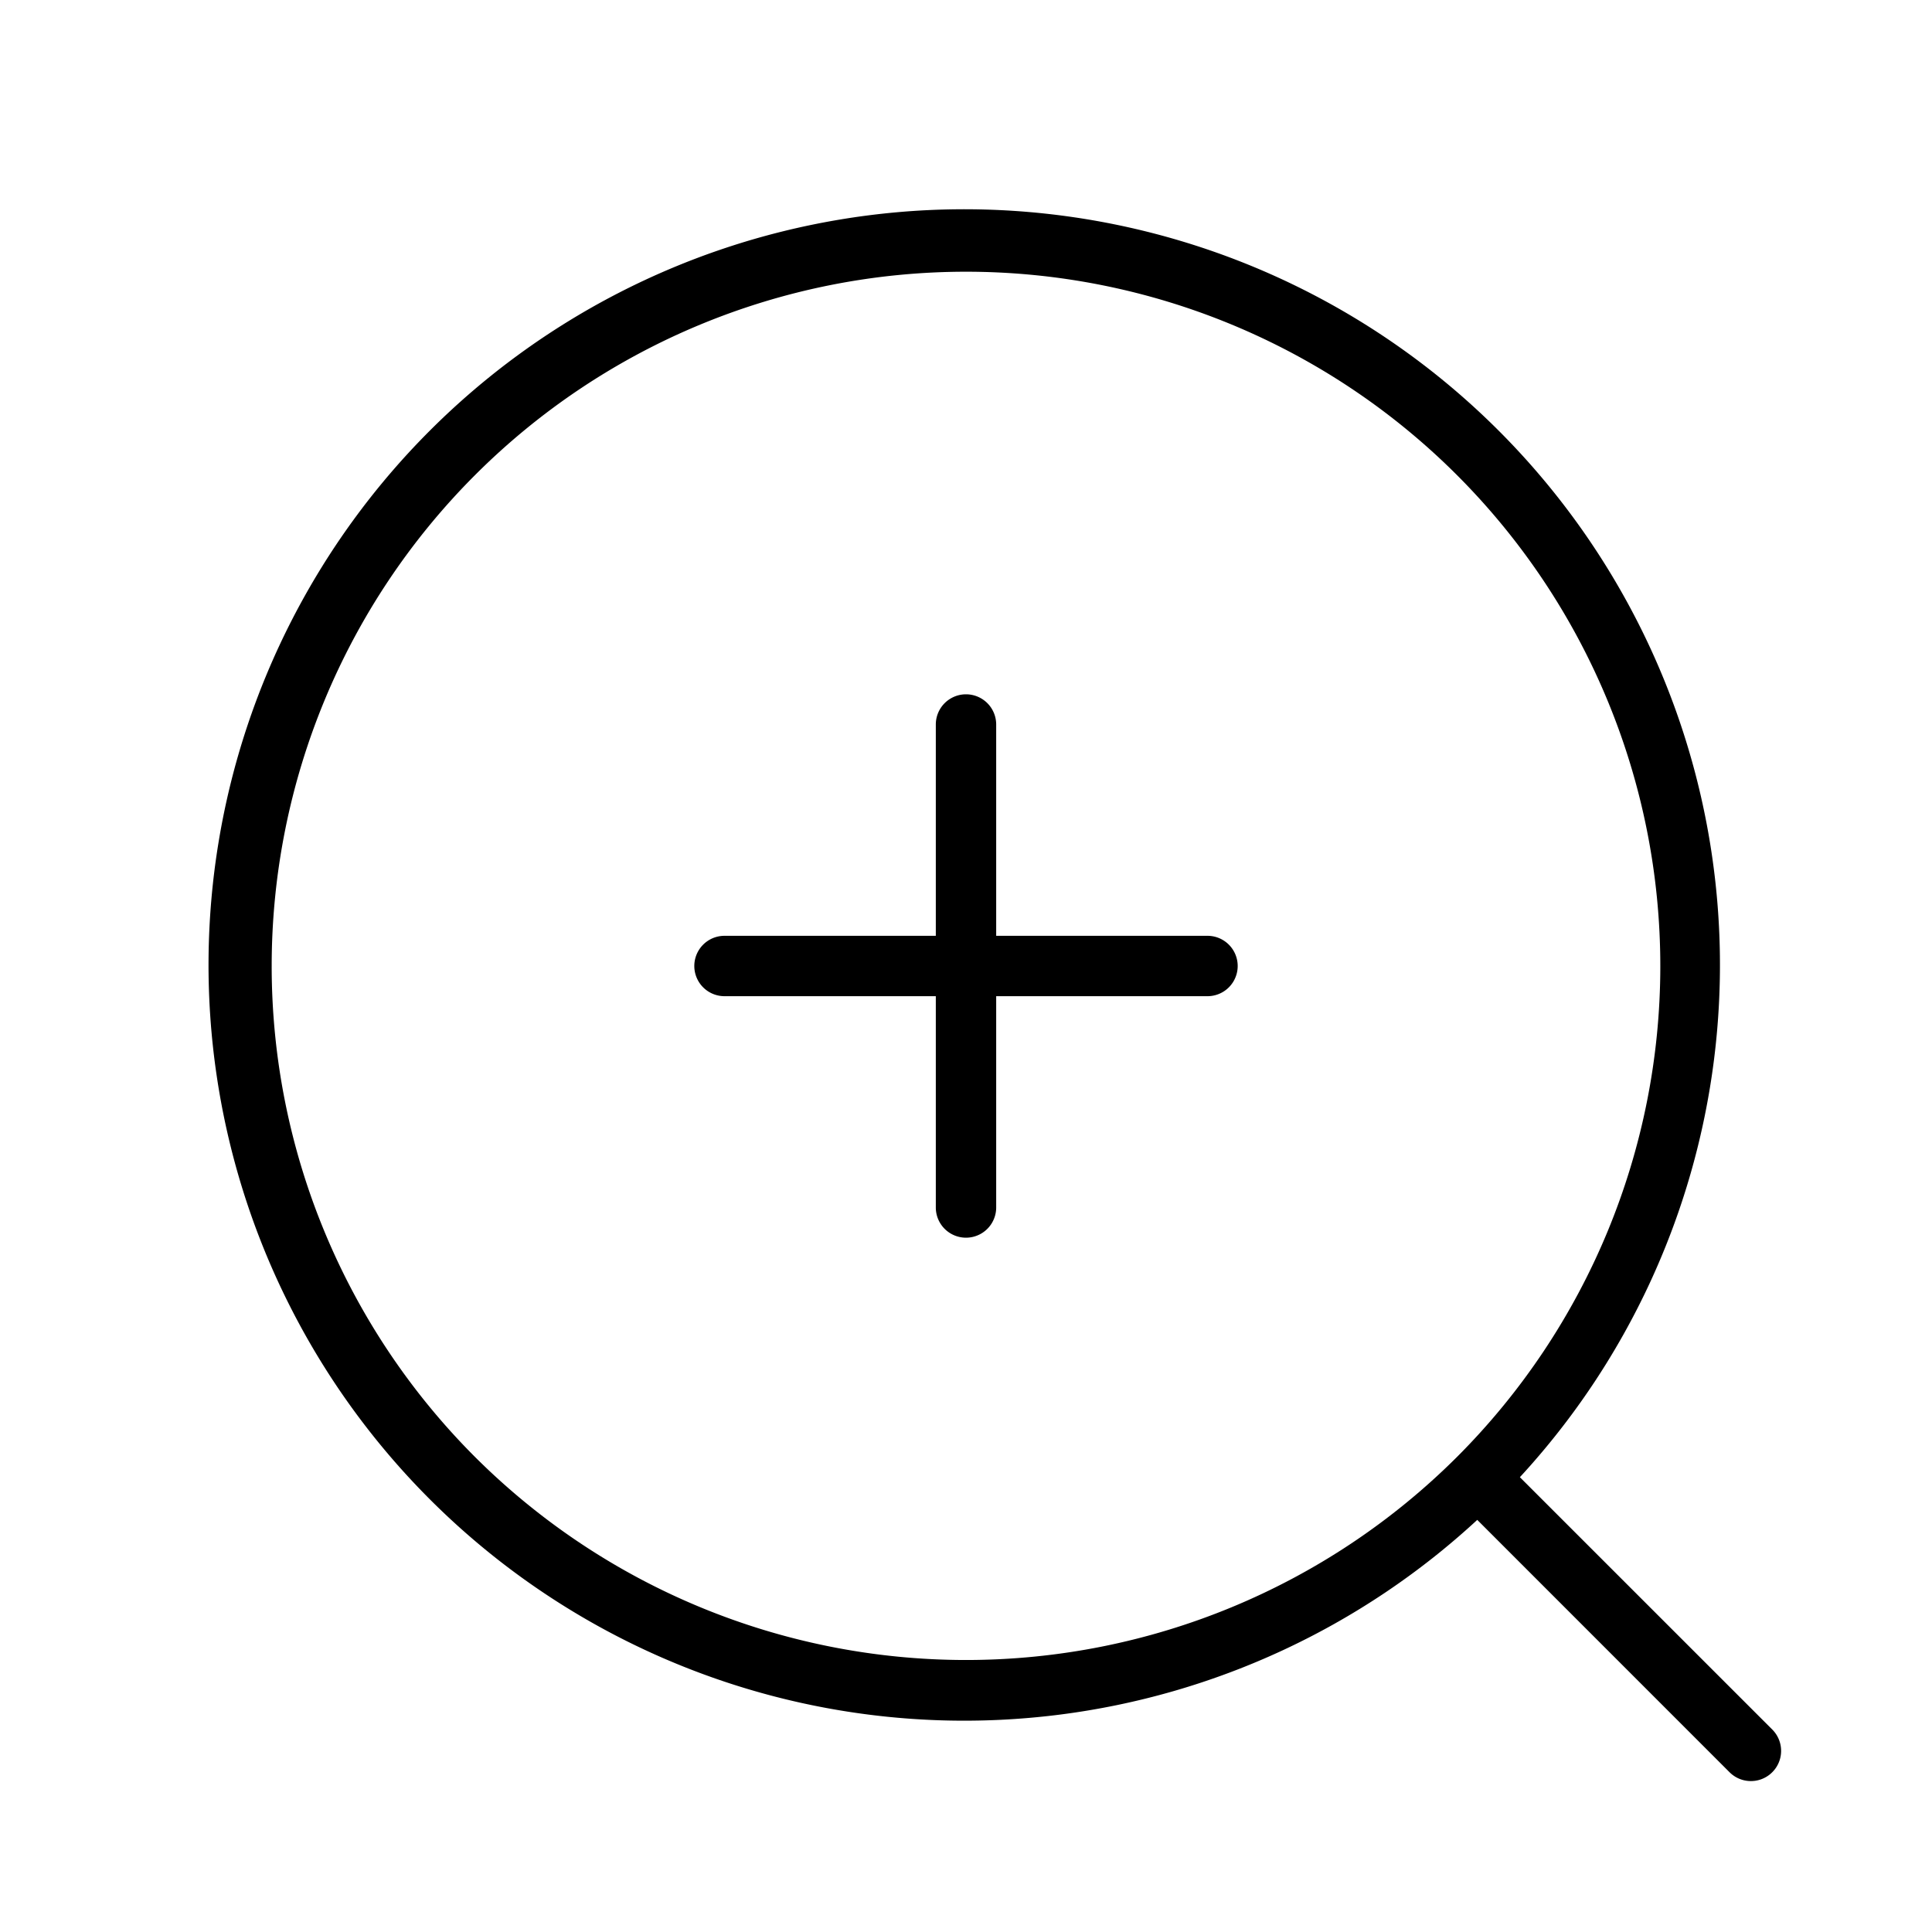 <svg width="32" height="32" viewBox="0 0 32 32" xmlns="http://www.w3.org/2000/svg"><path d="m29.354 28.646-4.18-4.179a12.517 12.517 0 1 0-.706.707l4.179 4.18a.499.499 0 1 0 .707-.708ZM7.868 24.132a11.5 11.5 0 1 1 16.264 0 11.514 11.514 0 0 1-16.264 0Z"/><path d="M20 15.5h-3.5V12a.5.5 0 1 0-1 0v3.5H12a.5.5 0 0 0 0 1h3.5V20a.5.5 0 0 0 1 0v-3.5H20a.5.5 0 1 0 0-1Z"/></svg>